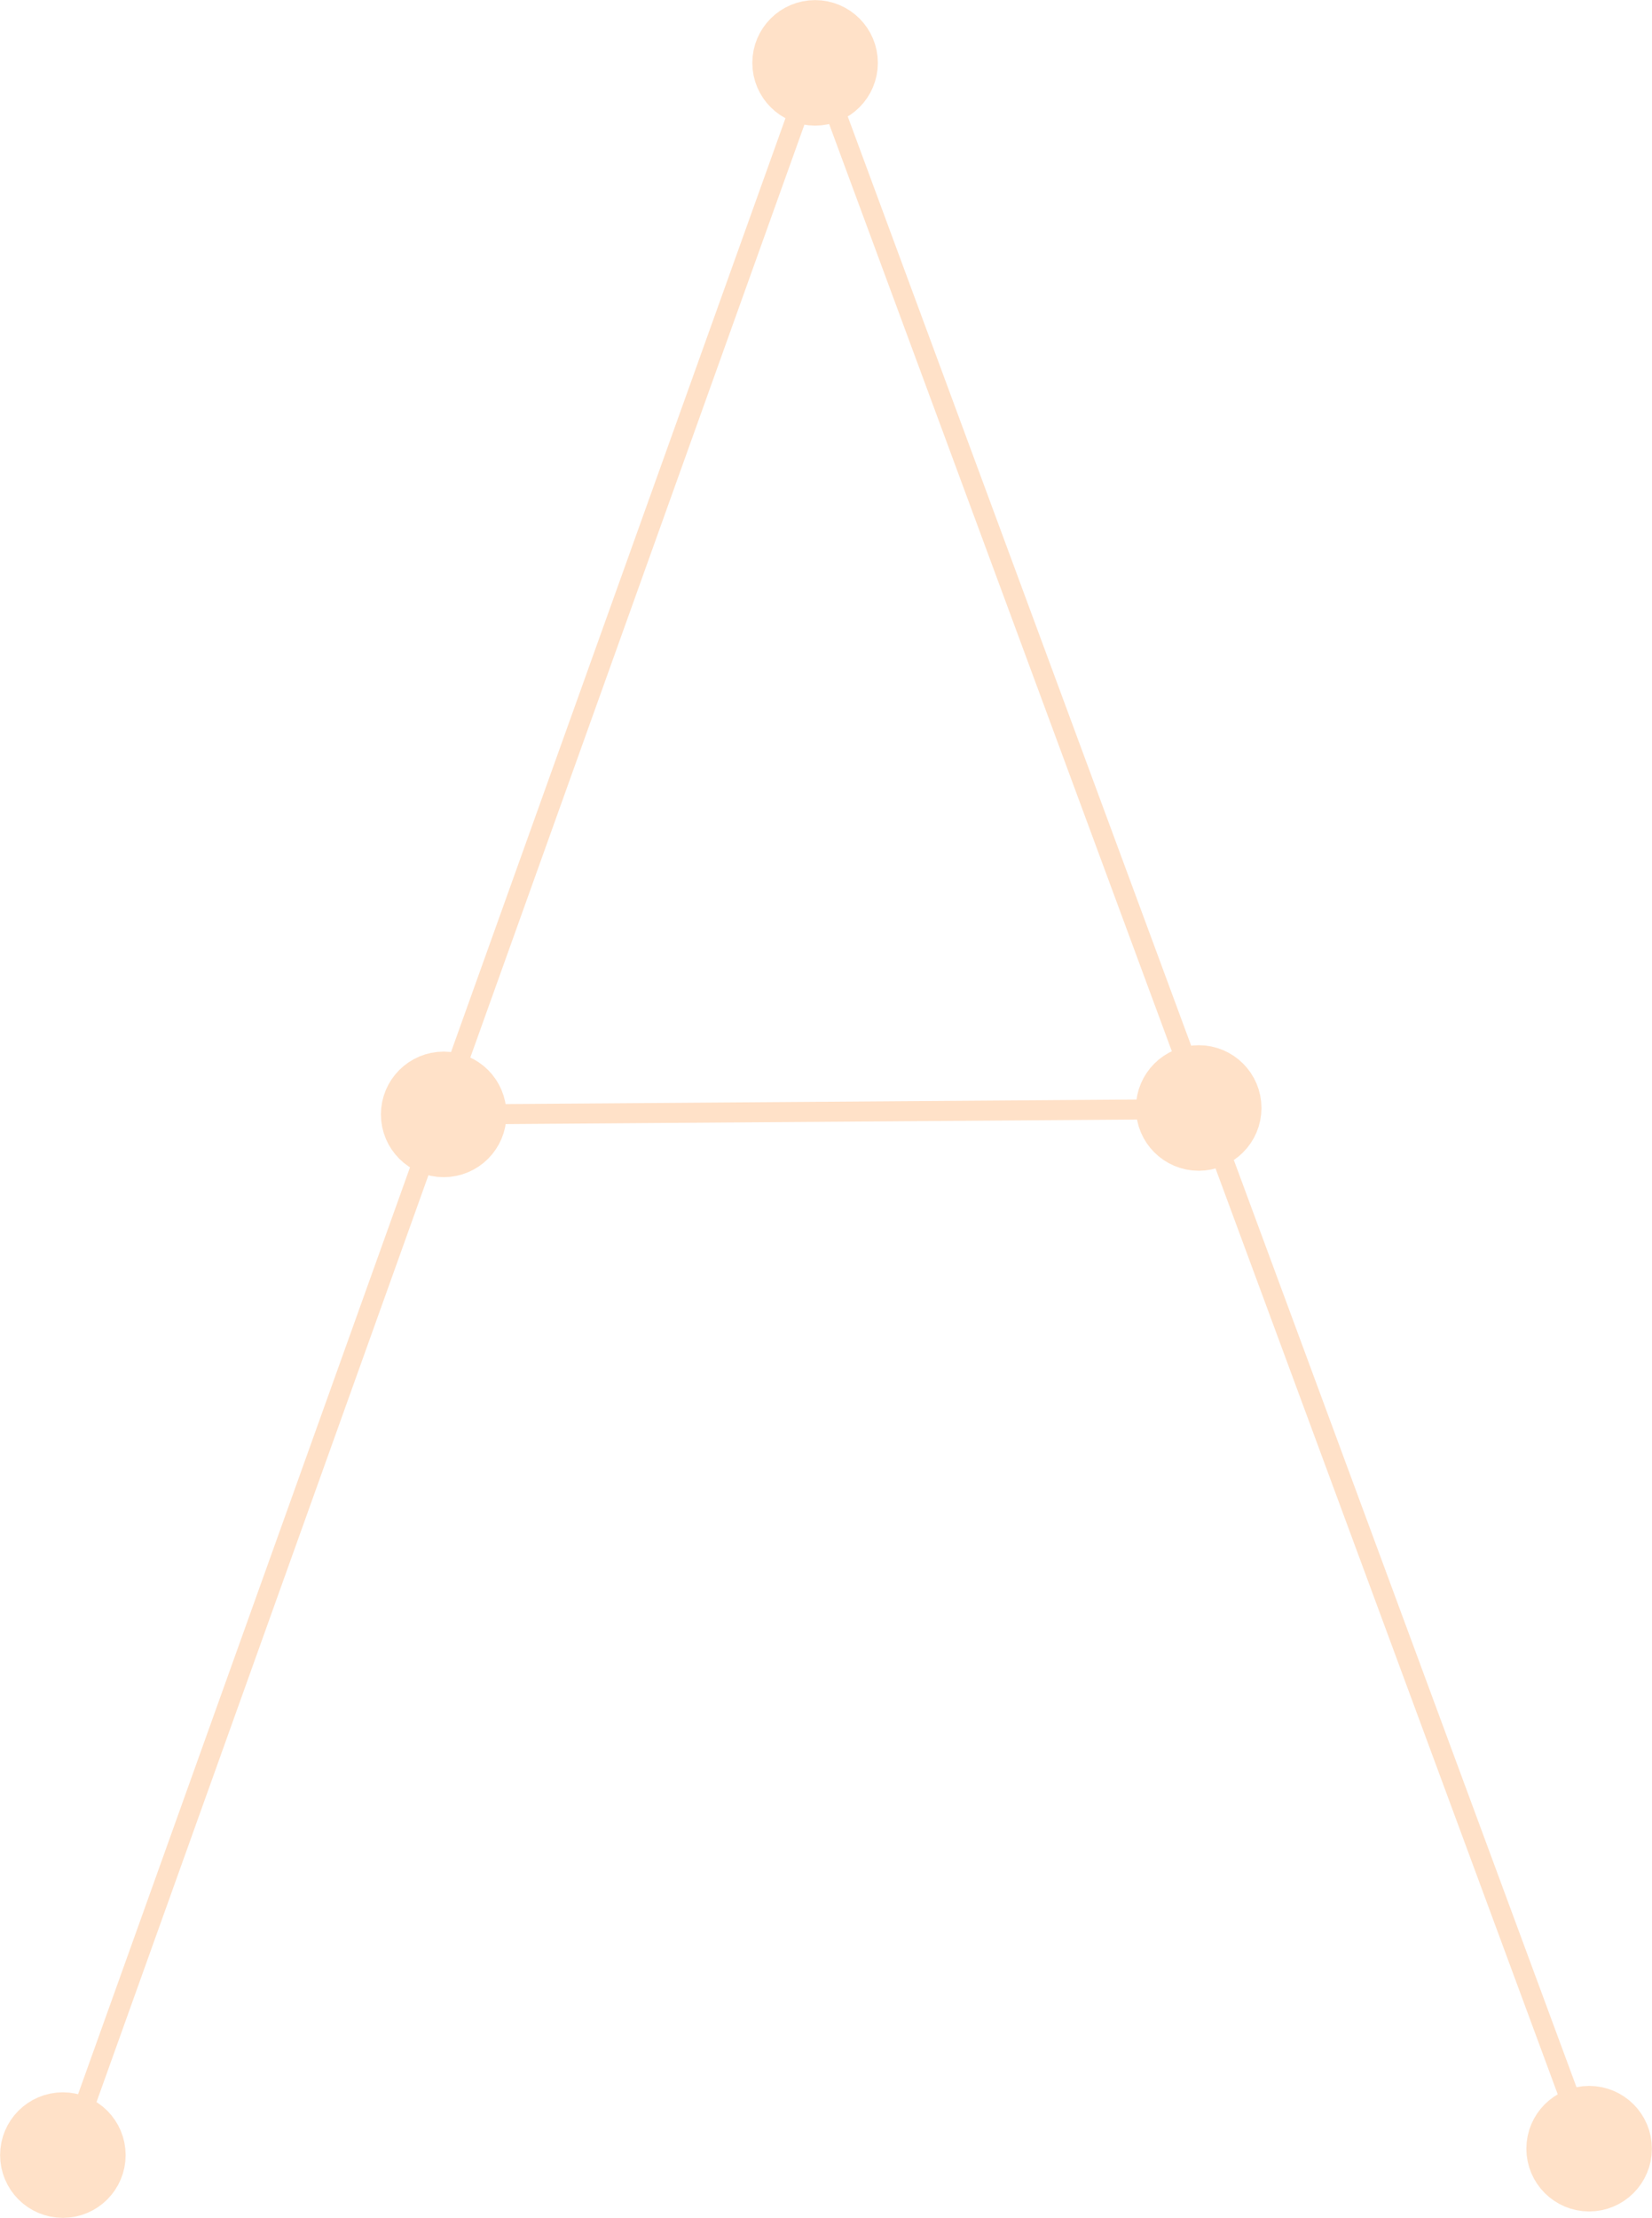 <?xml version="1.0" encoding="UTF-8" standalone="no"?>
<!-- Created with Inkscape (http://www.inkscape.org/) -->

<svg
   width="8.251mm"
   height="11.076mm"
   viewBox="0 0 8.251 11.076"
   version="1.1"
   id="svg5"
   xmlns:inkscape="http://www.inkscape.org/namespaces/inkscape"
   xmlns:sodipodi="http://sodipodi.sourceforge.net/DTD/sodipodi-0.dtd"
   xmlns="http://www.w3.org/2000/svg"
   xmlns:svg="http://www.w3.org/2000/svg">
  <sodipodi:namedview
     id="namedview7"
     pagecolor="#505050"
     bordercolor="#eeeeee"
     borderopacity="1"
     inkscape:showpageshadow="0"
     inkscape:pageopacity="0"
     inkscape:pagecheckerboard="0"
     inkscape:deskcolor="#505050"
     inkscape:document-units="mm"
     showgrid="true">
    <inkscape:grid
       type="xygrid"
       id="grid4642" />
  </sodipodi:namedview>
  <defs
     id="defs2" />
  <g
     inkscape:label="Layer 1"
     inkscape:groupmode="layer"
     id="layer1"
     transform="translate(-120.285,-151.836)">
    <path
       style="color:#000000;fill:#ffe1c8;fill-opacity:1;fill-rule:evenodd;stroke-width:0.1;-inkscape-stroke:none"
       d="m 124.408,152.117 -0.094,0.035 1.927,5.213 0.094,-0.035 z"
       id="path798-5-9-6" />
    <path
       style="color:#000000;fill:#ffe1c8;fill-opacity:1;fill-rule:evenodd;stroke-width:0.1;-inkscape-stroke:none"
       d="m 126.334,157.322 -0.094,0.035 1.927,5.213 0.094,-0.035 z"
       id="path798-35-3-1"
       inkscape:export-filename="path798-35.svg"
       inkscape:export-xdpi="96"
       inkscape:export-ydpi="96" />
    <path
       style="color:#000000;fill:#ffe1c8;fill-opacity:1;fill-rule:evenodd;stroke-width:0.1;-inkscape-stroke:none"
       d="m 124.411,152.156 -0.094,-0.034 -1.874,5.232 0.094,0.034 z"
       id="path798-5-9-8" />
    <path
       style="color:#000000;fill:#ffe1c8;fill-opacity:1;fill-rule:evenodd;stroke-width:0.1;-inkscape-stroke:none"
       d="m 122.548,157.361 -0.094,-0.034 -1.874,5.232 0.094,0.034 z"
       id="path798-35-3-7"
       inkscape:export-filename="path798-35.svg"
       inkscape:export-xdpi="96"
       inkscape:export-ydpi="96" />
    <path
       style="color:#000000;fill:#ffe1c8;fill-opacity:1;fill-rule:evenodd;stroke-width:0.084;-inkscape-stroke:none"
       d="m 126.329,157.324 -3.881,0.028 2.8e-4,0.1 3.881,-0.028 z"
       id="path798-3-2" />
    <circle
       style="fill:#ffe1c8;fill-opacity:1;fill-rule:evenodd;stroke:#ffe1c8;stroke-width:0.285;stroke-opacity:1"
       id="path4640-20"
       cx="120.599"
       cy="162.598"
       r="0.171" />
    <circle
       style="fill:#ffe1c8;fill-opacity:1;fill-rule:evenodd;stroke:#ffe1c8;stroke-width:0.285;stroke-opacity:1"
       id="path4640-61"
       cx="122.501"
       cy="157.401"
       r="0.171" />
    <circle
       style="fill:#ffe1c8;fill-opacity:1;fill-rule:evenodd;stroke:#ffe1c8;stroke-width:0.285;stroke-opacity:1"
       id="path4640-55"
       cx="124.356"
       cy="152.15"
       r="0.171" />
    <circle
       style="fill:#ffe1c8;fill-opacity:1;fill-rule:evenodd;stroke:#ffe1c8;stroke-width:0.285;stroke-opacity:1"
       id="path4640-47"
       cx="126.272"
       cy="157.369"
       r="0.171" />
    <circle
       style="fill:#ffe1c8;fill-opacity:1;fill-rule:evenodd;stroke:#ffe1c8;stroke-width:0.285;stroke-opacity:1"
       id="path4640-65"
       cx="128.222"
       cy="162.566"
       r="0.171" />
  </g>
</svg>
